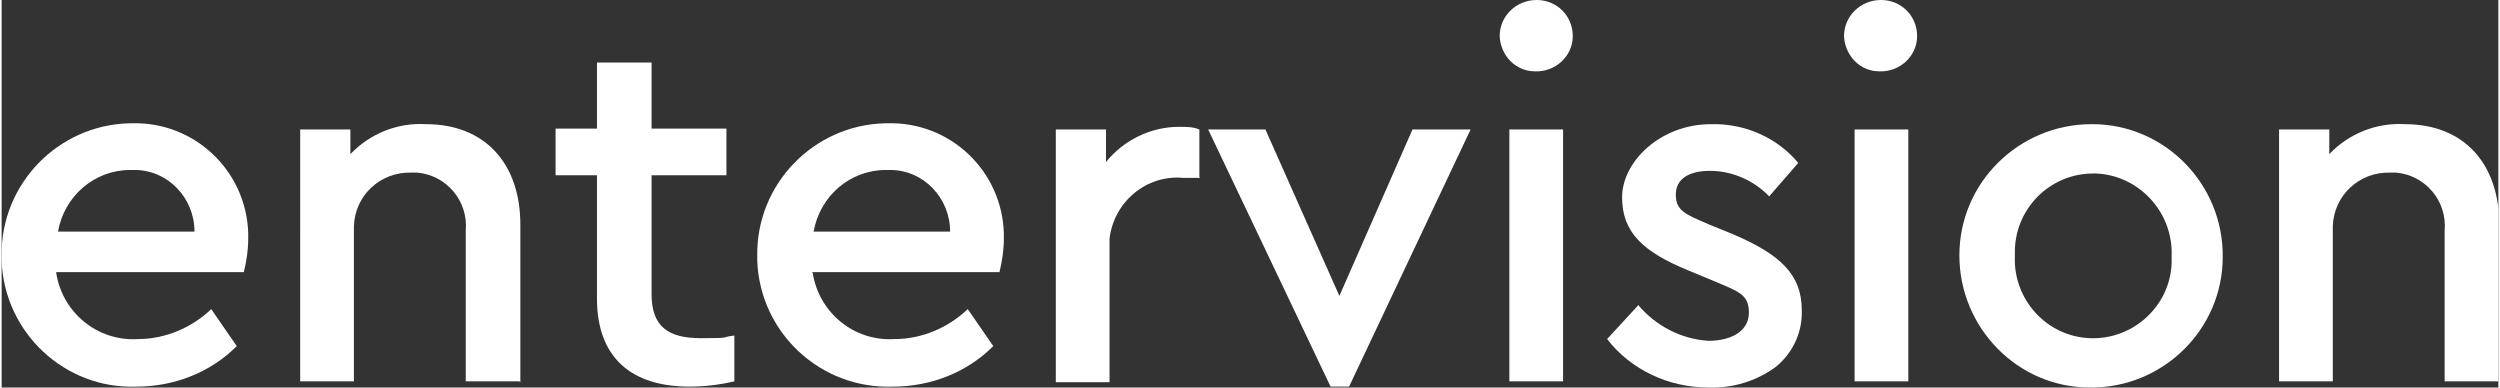 <?xml version="1.0" encoding="UTF-8"?>
<svg id="Warstwa_1" data-name="Warstwa 1" xmlns="http://www.w3.org/2000/svg" width="100mm" height="15.5mm" xmlns:xlink="http://www.w3.org/1999/xlink" version="1.1" viewBox="0 0 283.5 44">
  <rect x="0" y="0" width="283.5" height="44" fill="#333333" stroke="none"/>
  <defs>
    <style>
      .cls-1 {
        clip-path: url(#clippath);
      }

      .cls-2 {
        fill: none;
      }

      .cls-2, .cls-3 {
        stroke-width: 0px;
      }

      .cls-3 {
        fill: #fff;
      }
    </style>
    <clipPath id="clippath">
      <rect class="cls-2" width="283.5" height="44"/>
    </clipPath>
  </defs>
  <g id="Group_9" data-name="Group 9">
    <g class="cls-1">
      <g id="Group_8" data-name="Group 8">
        <path id="Path_20" data-name="Path 20" class="cls-3" d="M6.2,31c.7,4.5,4.7,7.8,9.3,7.5,3.1,0,6.1-1.3,8.3-3.4l2.9,4.2c-3,3-7.1,4.6-11.4,4.6C7.2,44.2.3,37.8,0,29.6c0-.2,0-.4,0-.6-.1-8.1,6.4-14.8,14.5-15,0,0,.2,0,.3,0,7.1-.2,13,5.4,13.2,12.5,0,.2,0,.4,0,.6,0,1.3-.2,2.6-.5,3.8H6.2ZM21.9,26.3c0-3.8-3-7-6.8-7-.2,0-.3,0-.5,0-4.1,0-7.5,3-8.2,7h15.5Z"/>
        <path id="Path_21" data-name="Path 21" class="cls-3" d="M58.8,43.3h-6.1v-17.1c.3-3.4-2.2-6.3-5.5-6.6-.2,0-.5,0-.7,0-3.5-.1-6.4,2.6-6.5,6.1,0,.2,0,.3,0,.5v17.1h-6.1V14.7h5.7v2.8c2.2-2.3,5.3-3.6,8.6-3.4,6.7,0,10.7,4.5,10.7,11.4v17.9Z"/>
        <path id="Path_22" data-name="Path 22" class="cls-3" d="M83.2,43.3c-1.7.4-3.4.6-5.1.6-6.6,0-10.5-3.3-10.5-10v-14h-4.7v-5.3h4.7v-7.5h6.2v7.5h8.5v5.3h-8.5v13.5c0,3.7,1.9,5,5.6,5s2.1-.1,3.8-.3v5.2Z"/>
        <path id="Path_23" data-name="Path 23" class="cls-3" d="M92.1,31c.7,4.5,4.7,7.8,9.3,7.5,3.1,0,6.1-1.3,8.3-3.4l2.9,4.2c-3,3-7.1,4.6-11.4,4.6-8.2.3-15.1-6.1-15.4-14.3,0-.2,0-.4,0-.6-.1-8.1,6.4-14.8,14.5-15,0,0,.2,0,.3,0,7.1-.2,13,5.4,13.2,12.5,0,.2,0,.4,0,.6,0,1.3-.2,2.6-.5,3.8h-21.3ZM107.7,26.3c0-3.8-3-7-6.8-7-.2,0-.3,0-.5,0-4.1,0-7.5,3-8.2,7h15.6Z"/>
        <path id="Path_24" data-name="Path 24" class="cls-3" d="M136.1,20.2h-1.9c-4.2-.4-7.9,2.7-8.4,6.9,0,.3,0,.7,0,1v15.3h-6.1V14.7h5.7v3.7c2-2.5,5.1-4,8.3-4,.8,0,1.6,0,2.3.3v5.4Z"/>
        <path id="Path_25" data-name="Path 25" class="cls-3" d="M166.8,14.7l-13.8,29.2h-2.1l-13.9-29.2h6.5l8.4,18.9,8.3-18.9h6.5Z"/>
        <path id="Path_26" data-name="Path 26" class="cls-3" d="M174.3,0c2.3,0,4.1,1.8,4.1,4.1,0,0,0,0,0,0,0,2.3-2,4.1-4.3,4-2.2,0-3.9-1.8-4-4,0-2.3,1.9-4.1,4.2-4.1,0,0,0,0,0,0M171.2,14.7h6.1v28.6h-6.1V14.7Z"/>
        <path id="Path_27" data-name="Path 27" class="cls-3" d="M185.8,34.6c2,2.4,4.9,3.9,8,4.1,2.6,0,4.6-1.1,4.6-3.2s-1.2-2.4-4-3.6l-2.9-1.2c-5.1-2.1-7.5-4.3-7.5-8.3s4.3-8.3,10.1-8.3c3.8-.1,7.5,1.5,9.9,4.4l-3.3,3.8c-1.7-1.8-4.2-2.9-6.7-2.9-2.4,0-3.9.9-3.9,2.7s1,2.2,3.8,3.4l2.7,1.1c5.4,2.3,7.8,4.6,7.8,8.6.1,2.5-1,4.9-3,6.5-2.2,1.6-4.9,2.4-7.6,2.3-4.5,0-8.8-2-11.5-5.5l3.5-3.8Z"/>
        <path id="Path_28" data-name="Path 28" class="cls-3" d="M213.4,0c2.3,0,4.1,1.8,4.1,4.1,0,0,0,0,0,0,0,2.3-2,4.1-4.3,4-2.2,0-3.9-1.8-4-4,0-2.3,1.9-4.1,4.2-4.1,0,0,0,0,0,0M210.4,14.7h6.1v28.6h-6.1V14.7Z"/>
        <path id="Path_29" data-name="Path 29" class="cls-3" d="M237.4,14.1c8.2,0,14.9,6.8,14.8,15.1,0,8.2-6.8,14.9-15.1,14.8-8.2,0-14.8-6.8-14.8-15,0-8.3,6.8-14.9,15-14.9,0,0,0,0,0,0M237.5,19.7c-5,0-9,4.1-8.9,9.1,0,.1,0,.2,0,.3-.2,4.9,3.6,9.1,8.5,9.3,4.9.2,9.1-3.6,9.3-8.5,0-.3,0-.5,0-.8.2-5-3.7-9.2-8.6-9.4,0,0-.1,0-.2,0"/>
        <path id="Path_30" data-name="Path 30" class="cls-3" d="M283.5,43.3h-6.1v-17.1c.3-3.4-2.2-6.3-5.5-6.6-.2,0-.5,0-.7,0-3.5-.1-6.4,2.6-6.5,6.1,0,.2,0,.3,0,.5v17.1h-6.1V14.7h5.7v2.8c2.2-2.3,5.3-3.6,8.6-3.4,6.7,0,10.7,4.5,10.7,11.4v17.9Z"/>
      </g>
    </g>
  </g>
</svg>